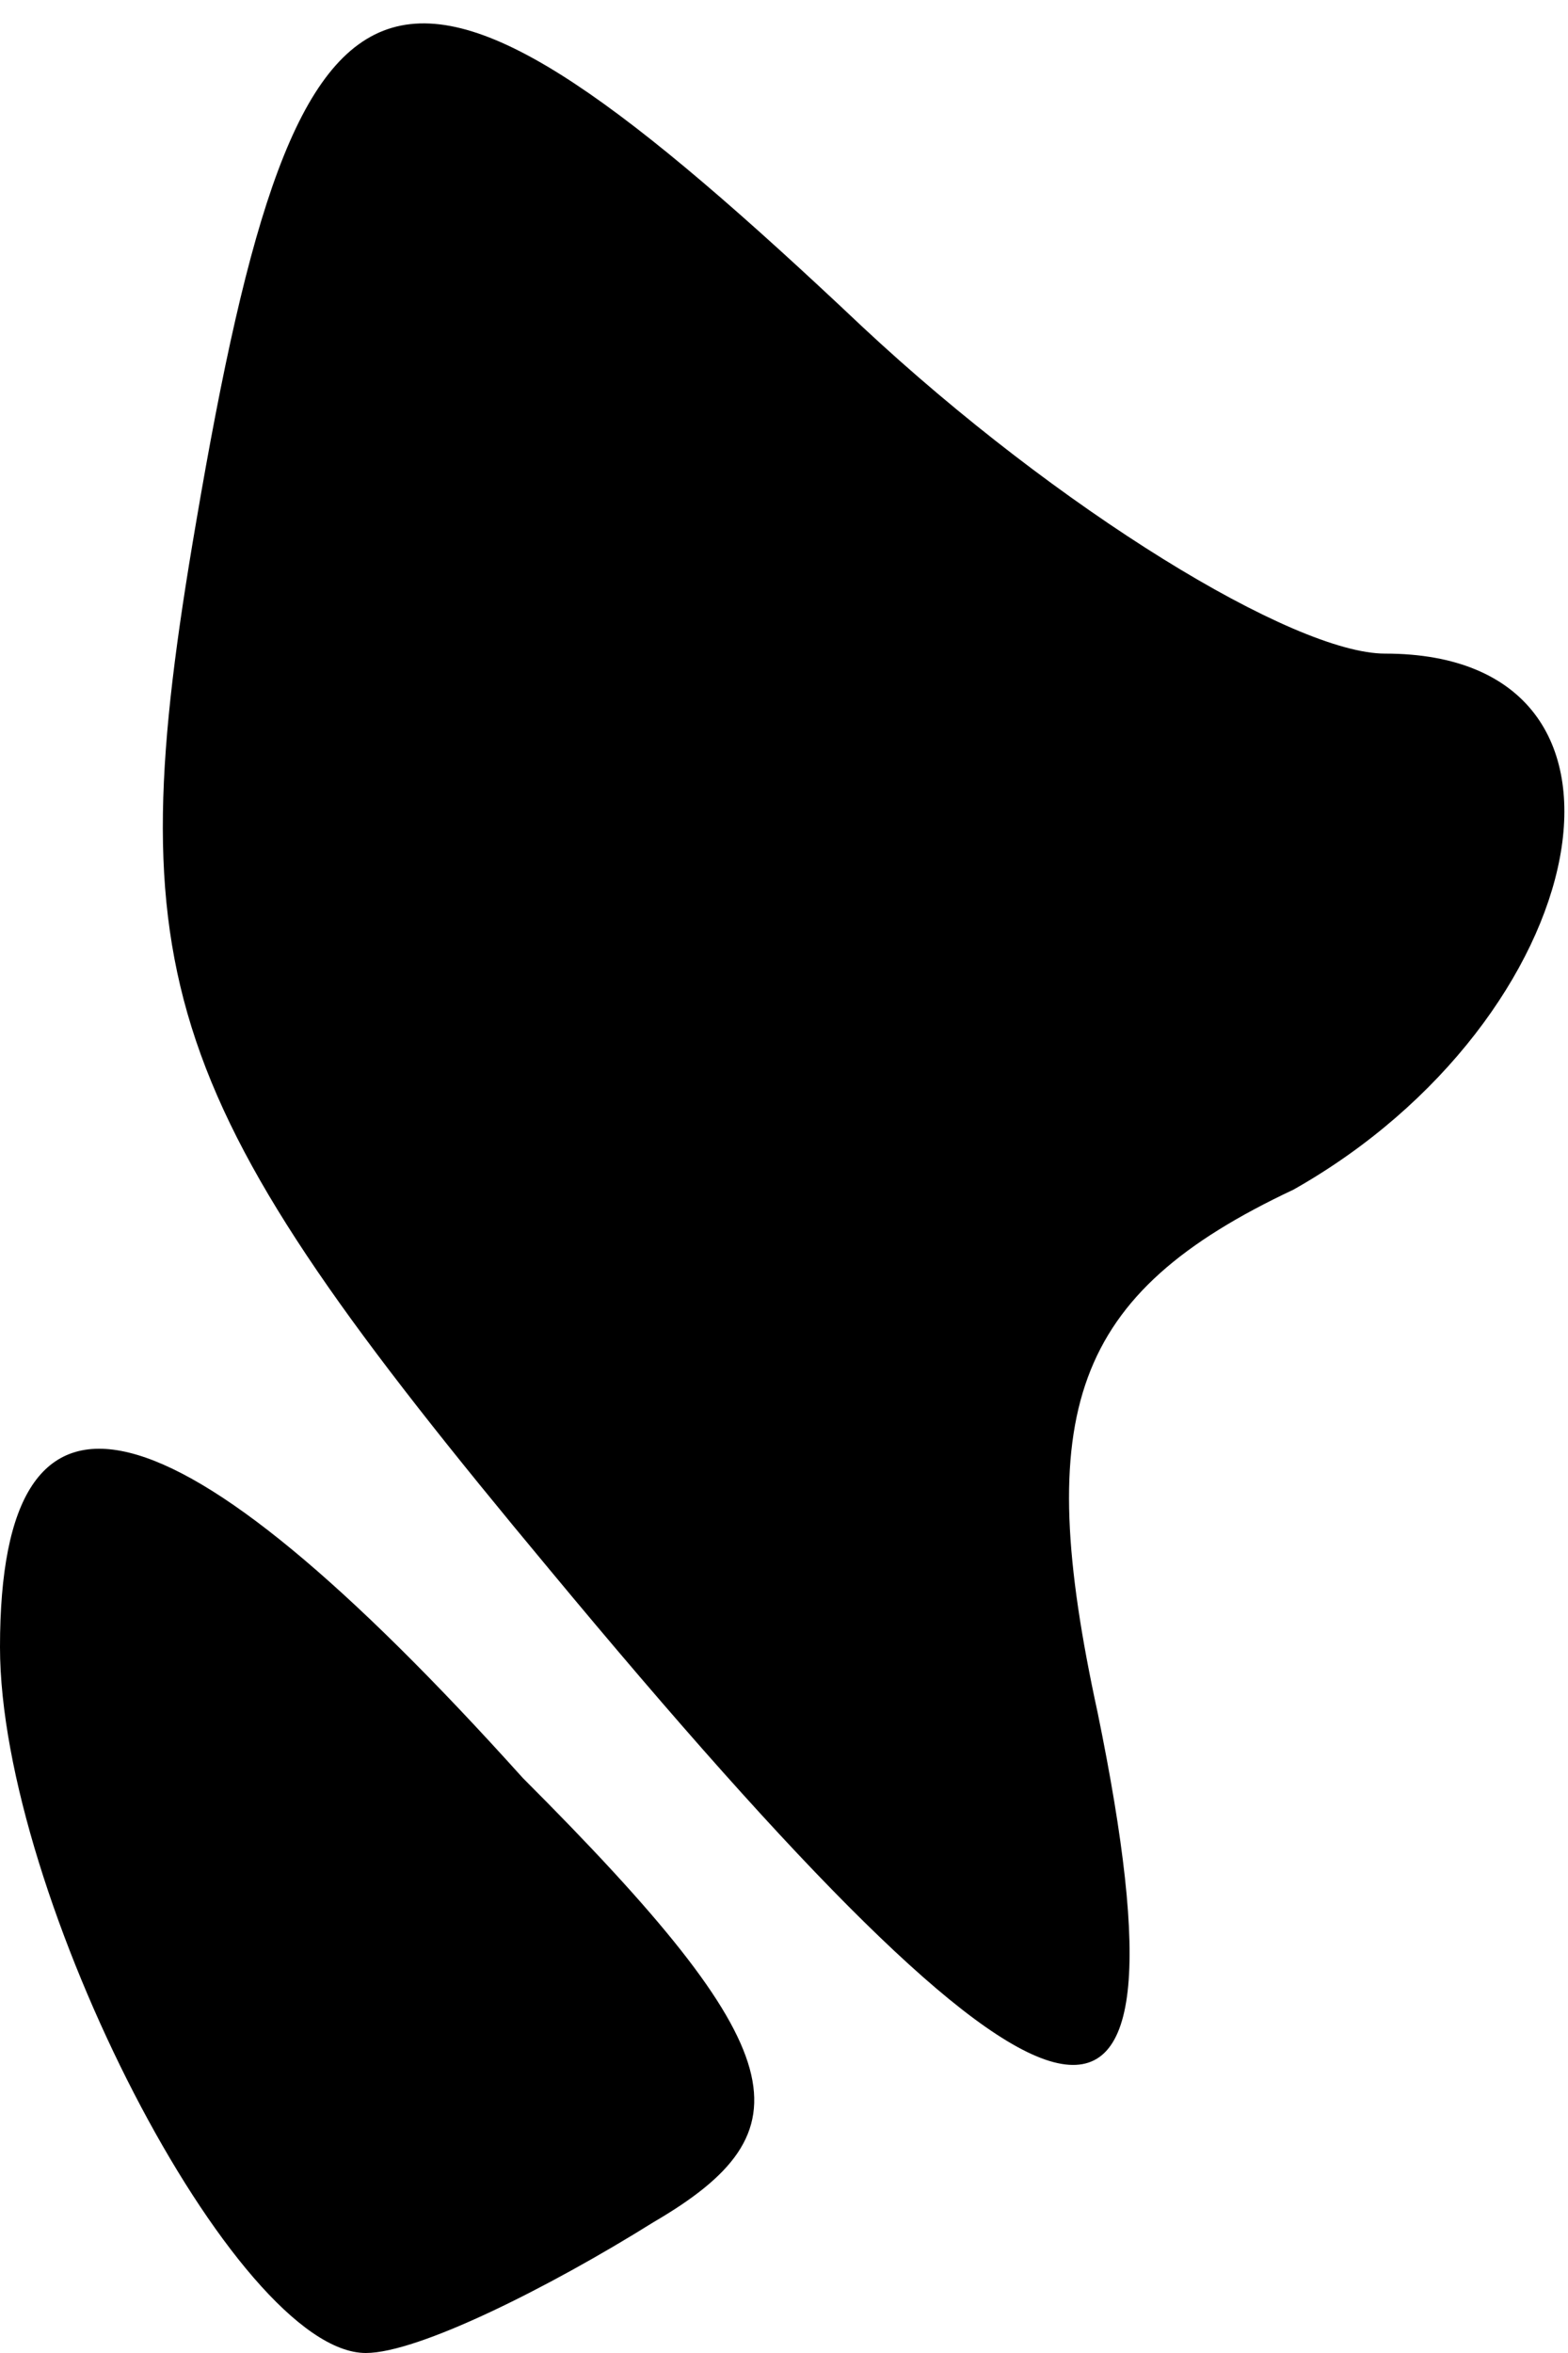 <?xml version="1.0" standalone="no"?>
<!DOCTYPE svg PUBLIC "-//W3C//DTD SVG 20010904//EN"
 "http://www.w3.org/TR/2001/REC-SVG-20010904/DTD/svg10.dtd">
<svg version="1.0" xmlns="http://www.w3.org/2000/svg"
 width="12pt" height="18pt" viewBox="0 0 12 18"
 preserveAspectRatio="xMidYMid meet">
<g transform="translate(0,18) scale(0.1,-0.1)"
fill="#000000" stroke="none">
<path fill="#000000" stroke="none" d="M15 140 c-6 -35 -3 -44 27 -80 39 -47
50 -50 42 -11 -5 23 -2 32 15 40 23 13 29 41 7 41 -7 0 -25 11 -40 25 -36 34
-43 32 -51 -15z"/>
<path fill="#000000" stroke="none" d="M0 54 c0 -19 18 -54 28 -54 4 0 14 5
22 10 12 7 11 13 -10 34 -27 30 -40 33 -40 10z"/>
</g>
</svg>
